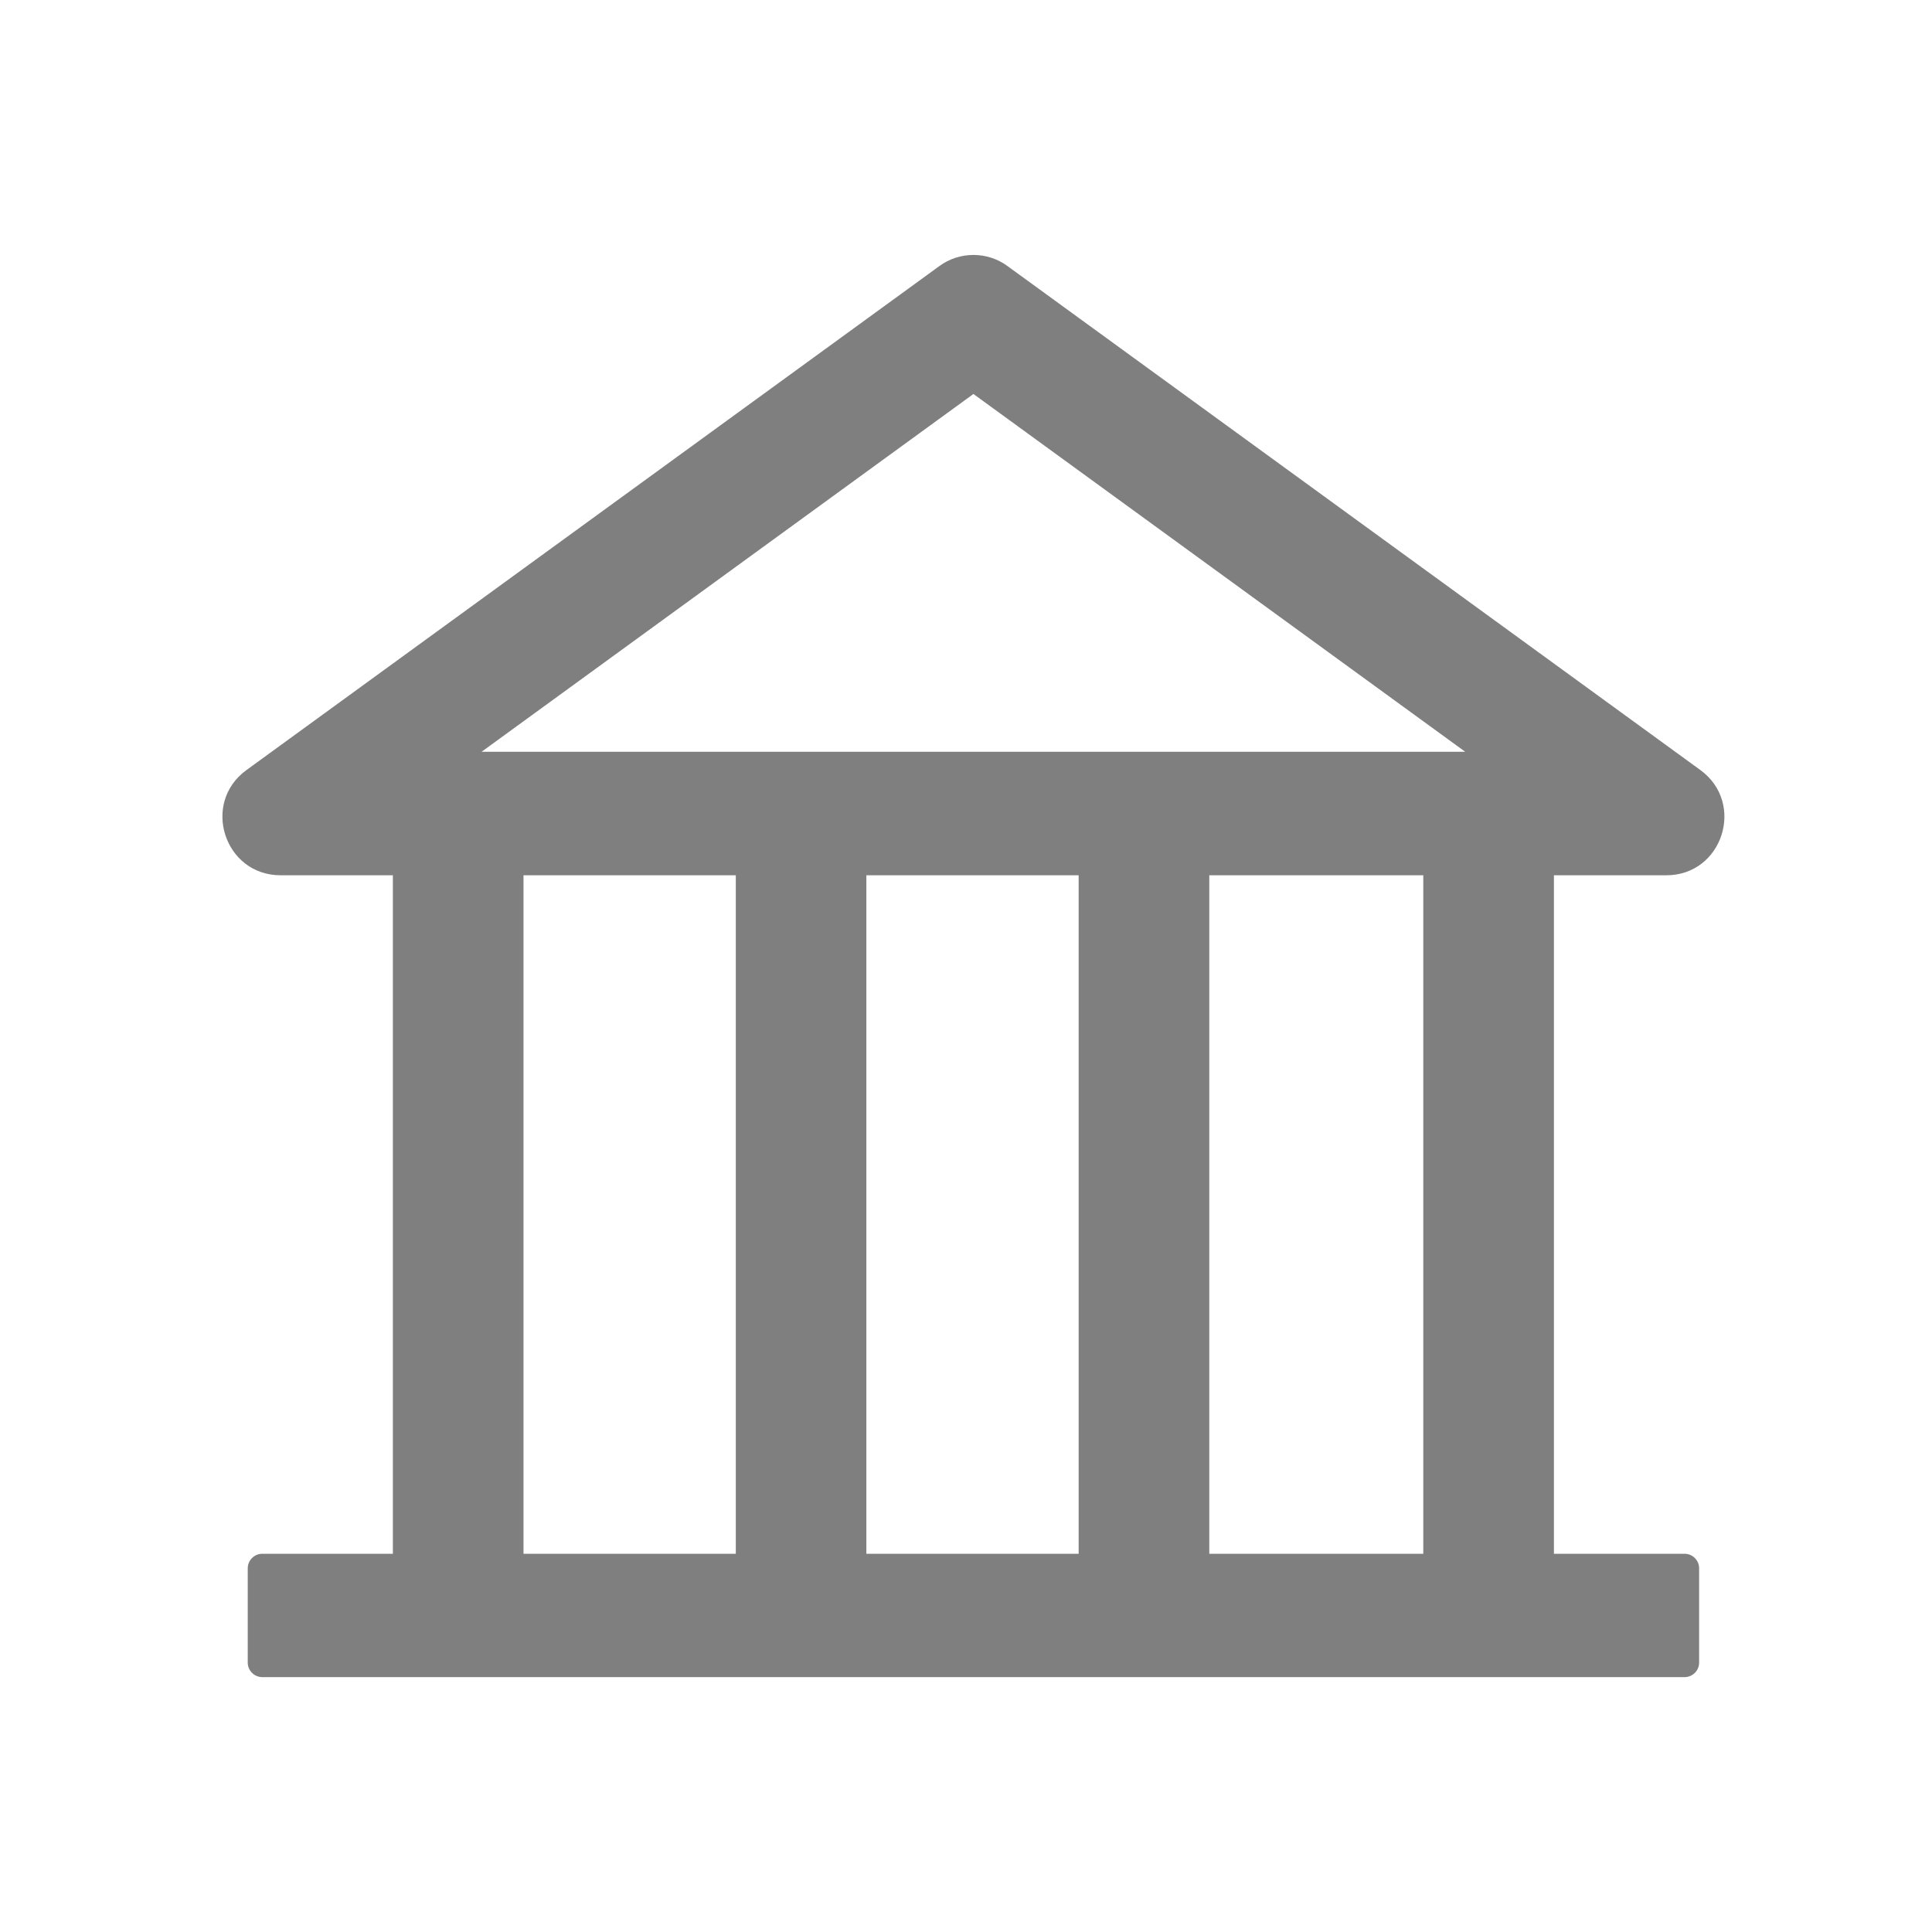 <svg width="26" height="26" viewBox="0 0 26 26" fill="none" xmlns="http://www.w3.org/2000/svg">
<path d="M22.426 11.779C23.18 11.779 23.495 10.81 22.883 10.363L13.559 3.581C13.426 3.483 13.265 3.431 13.1 3.431C12.935 3.431 12.774 3.483 12.641 3.581L3.317 10.363C2.704 10.808 3.019 11.779 3.776 11.779H5.287V20.91H3.53C3.422 20.91 3.334 20.998 3.334 21.105V22.375C3.334 22.482 3.422 22.57 3.53 22.57H22.67C22.778 22.57 22.866 22.482 22.866 22.375V21.105C22.866 20.998 22.778 20.91 22.67 20.91H20.912V11.779H22.426ZM13.1 5.302L19.718 10.117H6.481L13.1 5.302ZM7.045 11.779H9.902V20.91H7.045V11.779ZM11.659 11.779H14.516V20.91H11.659V11.779ZM19.154 20.91H16.274V11.779H19.154V20.91Z" fill="black" fill-opacity="0.5"/>
</svg>
